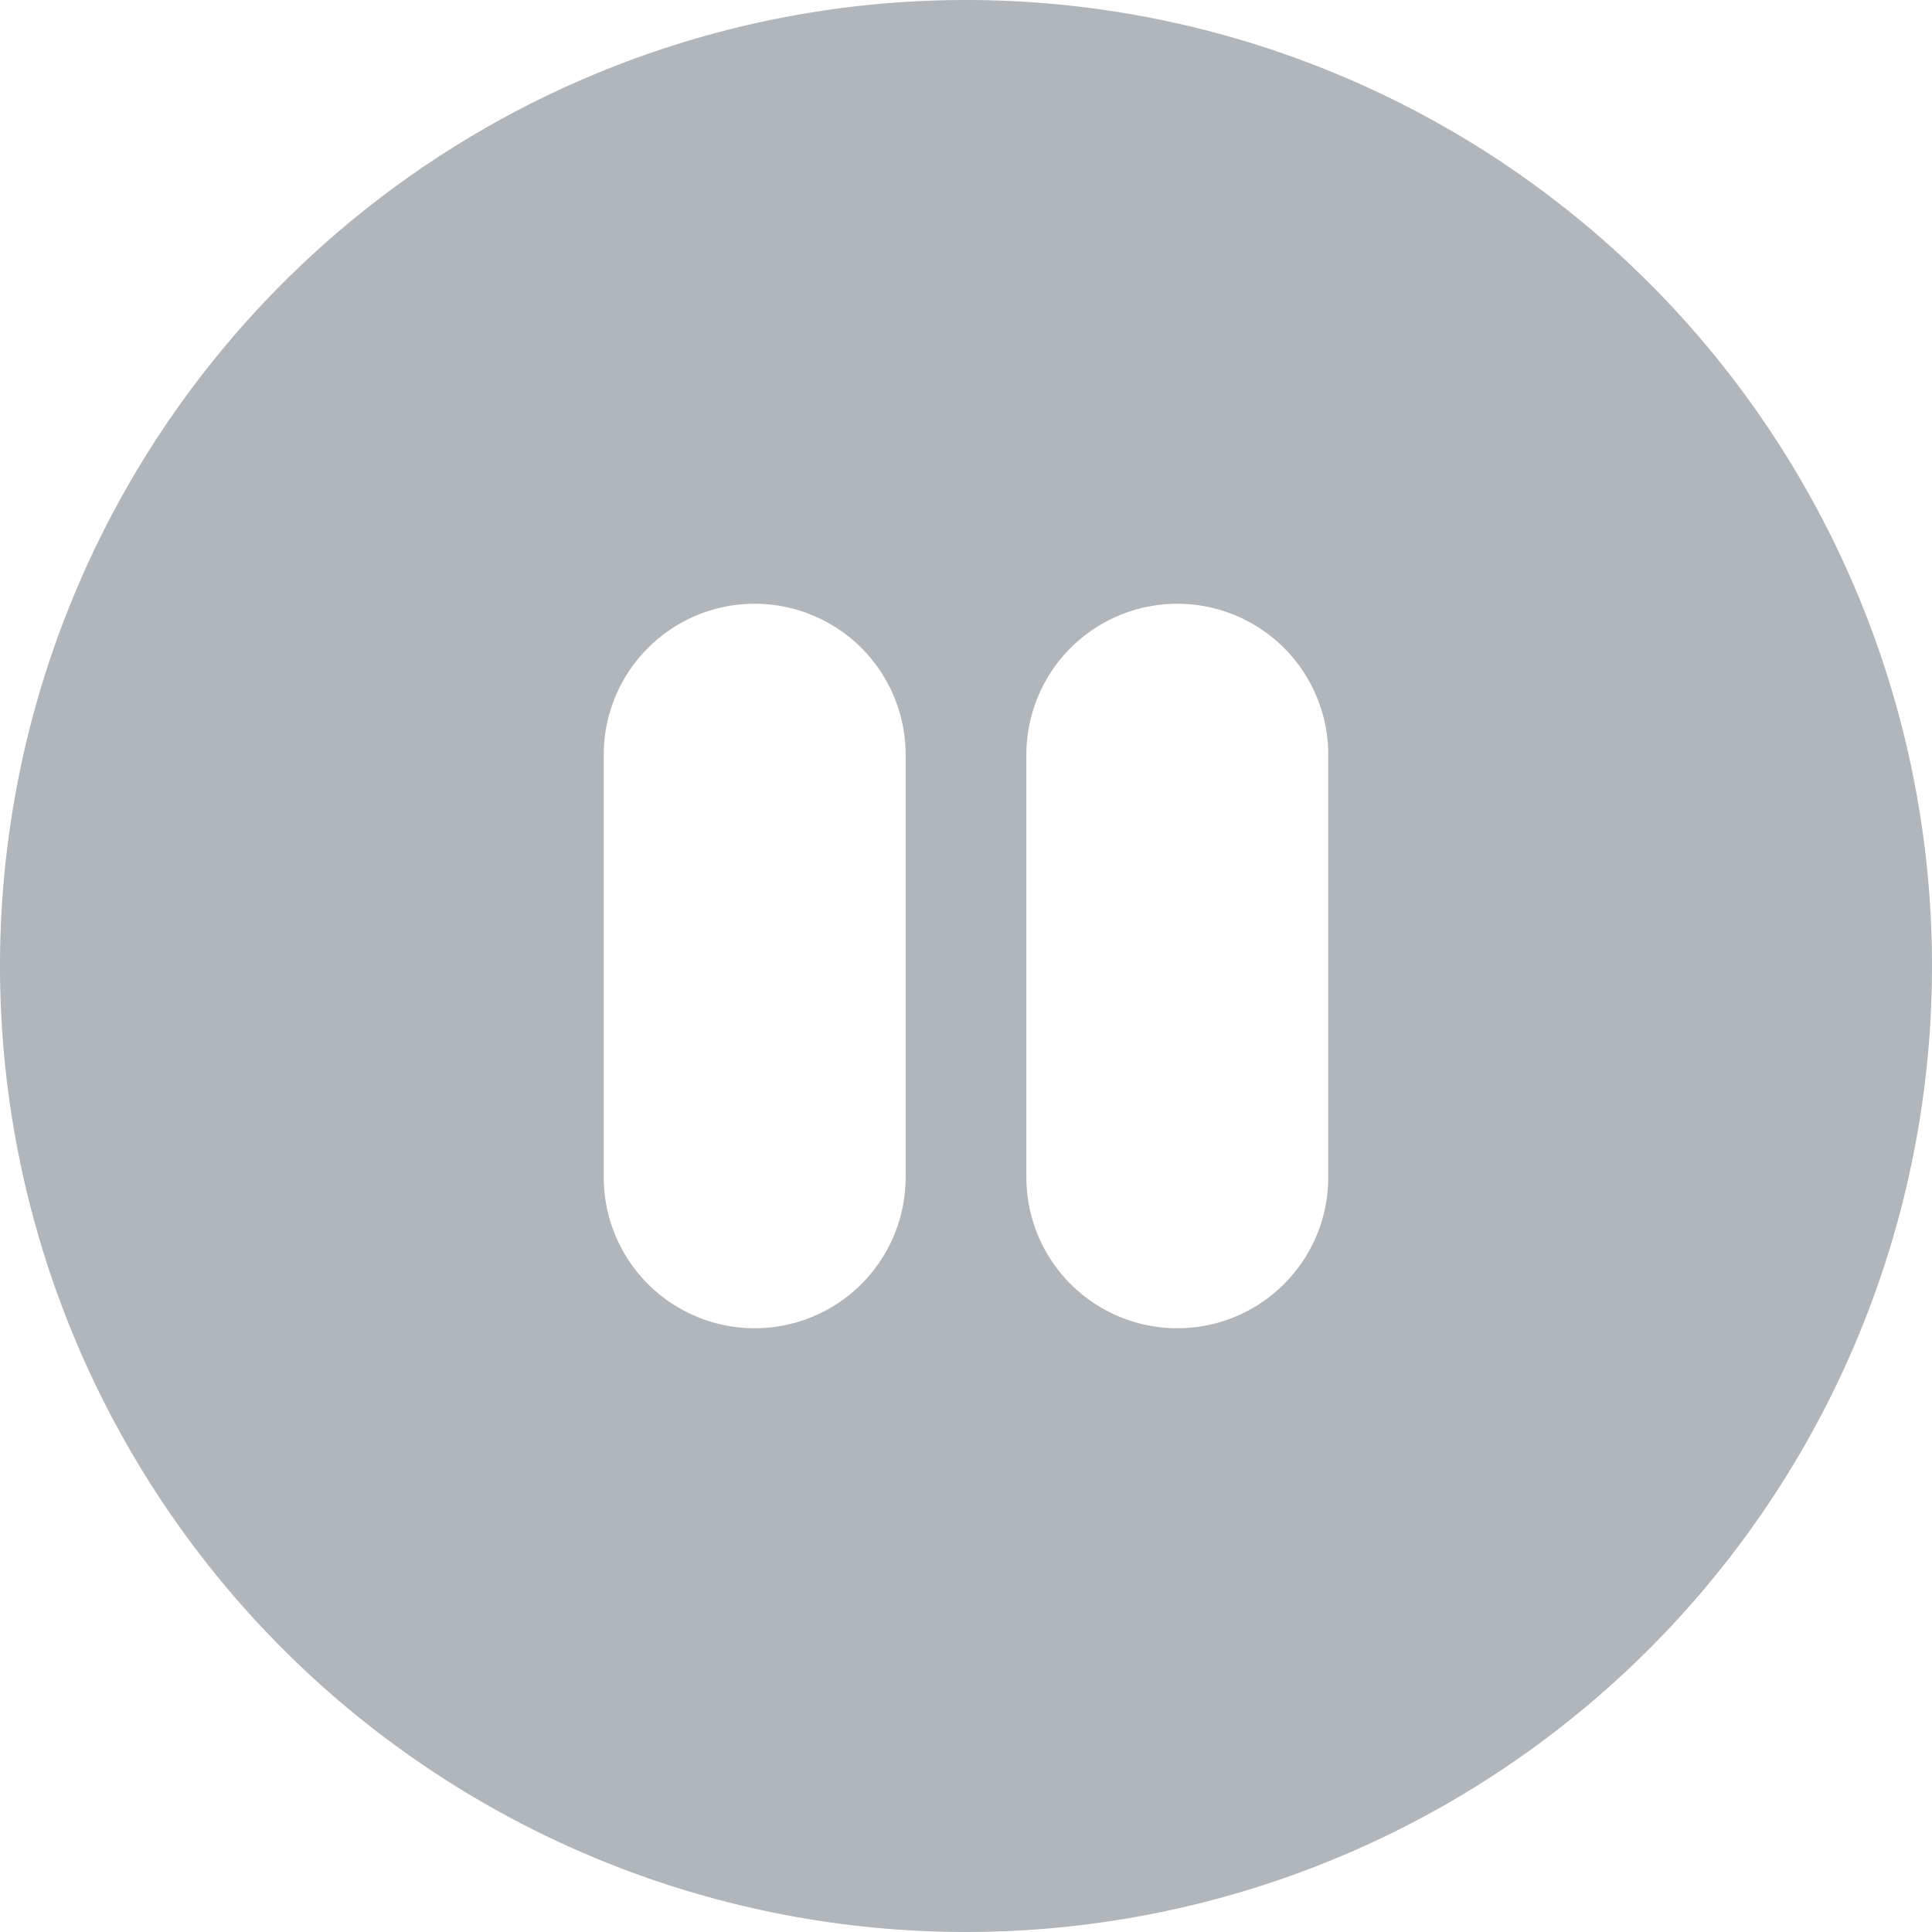 <svg xmlns="http://www.w3.org/2000/svg" width="16" height="16" viewBox="0 0 16 16">
  <g id="pause-circle" transform="translate(-92 -529)">
    <rect id="Rectangle_669" data-name="Rectangle 669" width="16" height="16" transform="translate(92 529)" fill="rgba(255,255,255,0)"/>
    <path id="pause-circle-fill" d="M16,8A8,8,0,1,1,8,0a8,8,0,0,1,8,8ZM6.25,5A1.25,1.25,0,0,0,5,6.25v3.5a1.25,1.25,0,0,0,2.5,0V6.25A1.25,1.25,0,0,0,6.25,5Zm3.5,0A1.25,1.25,0,0,0,8.5,6.25v3.5a1.25,1.25,0,0,0,2.5,0V6.25A1.25,1.25,0,0,0,9.75,5Z" transform="translate(92 529)" fill="#b0b6ba"/>
  </g>
</svg>

